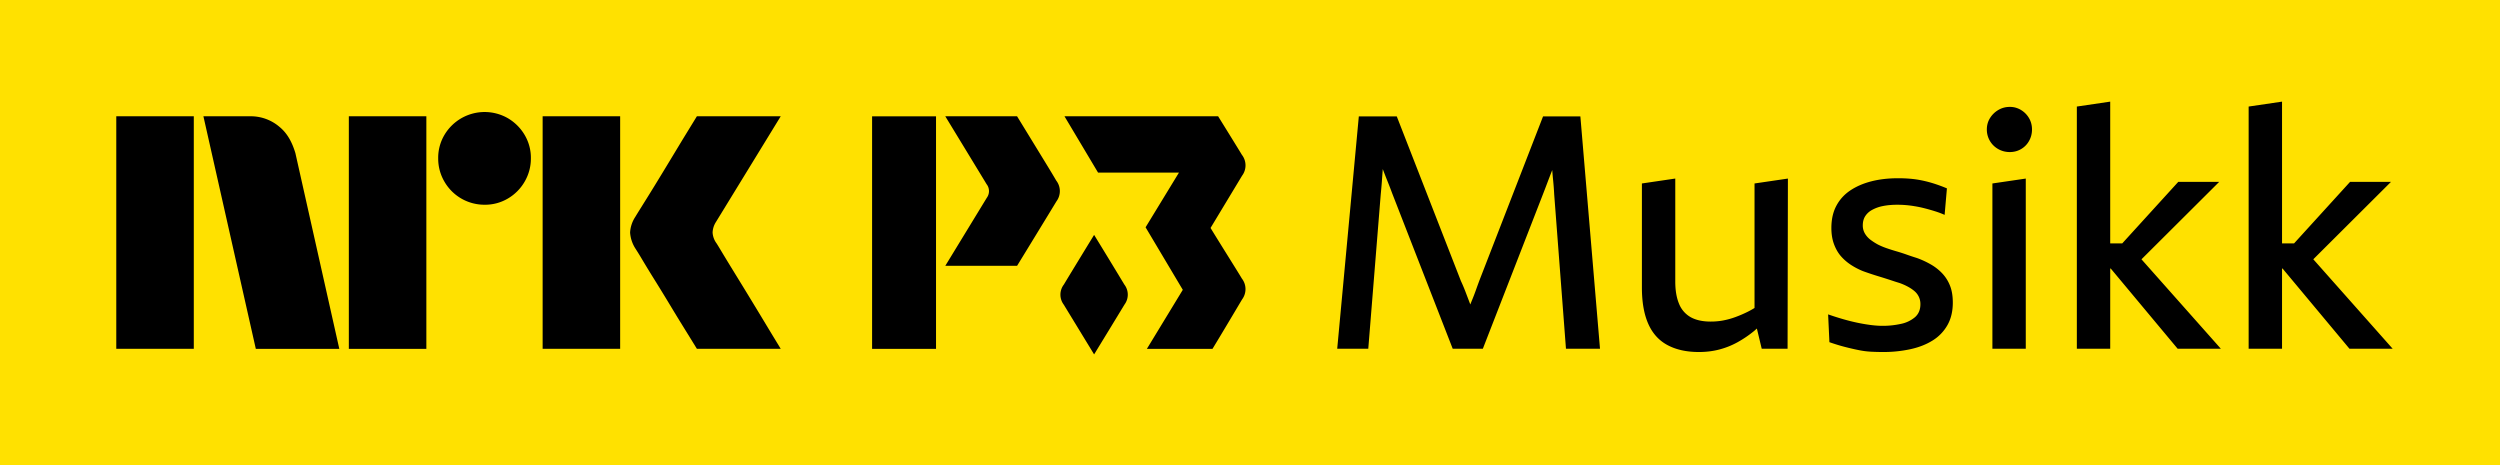 <svg xmlns="http://www.w3.org/2000/svg" viewBox="0 0 129 24">
  <path fill="#FFE100" d="M0 0h129v24H0z"/>
  <path fill="#000" d="m81.547 6.005 1.013 11.99h-1.756l-.608-7.97c-.011-.226-.028-.45-.05-.676-.02-.194-.037-.386-.051-.574-.079.202-.158.408-.237.616-.078.208-.157.414-.236.617l-3.107 7.987H74.96l-3.124-8.021c-.079-.214-.16-.425-.245-.634-.082-.202-.16-.408-.24-.616-.016.222-.033.44-.047.65-.017.22-.037.442-.059.667l-.642 7.954H69l1.115-11.99h1.958l3.31 8.494c.08.17.152.341.22.515l.203.533.061.163c.031-.074.06-.152.09-.223.068-.163.133-.332.195-.506.062-.175.126-.352.194-.532l3.276-8.444h1.925Zm8.984 9.888a4.24 4.24 0 0 1-.38.21 6.291 6.291 0 0 1-.616.262c-.203.074-.408.13-.617.17-.208.039-.425.058-.65.058-.416 0-.76-.076-1.03-.227a1.373 1.373 0 0 1-.6-.693c-.129-.31-.194-.69-.194-1.14v-5.32l-1.722.254v5.37c0 .755.11 1.38.33 1.875.219.495.55.86.995 1.097.445.237.983.355 1.613.355.372 0 .72-.042 1.047-.127.327-.084.64-.208.937-.371a5.66 5.66 0 0 0 .862-.583c.05-.04.098-.087.149-.13l.25 1.042h1.334l.017-8.781-1.722.253v6.426h-.003Zm9.693-1.782a2.535 2.535 0 0 0-.59-.464 4.507 4.507 0 0 0-.71-.33c-.18-.056-.358-.115-.532-.177a9.298 9.298 0 0 0-.524-.169c-.174-.05-.343-.104-.506-.16a3.705 3.705 0 0 1-.448-.186 3.001 3.001 0 0 1-.397-.253 1.11 1.11 0 0 1-.287-.321.813.813 0 0 1-.11-.422c0-.18.04-.335.119-.465a.959.959 0 0 1 .354-.329 1.91 1.91 0 0 1 .566-.203c.22-.045.47-.067.752-.067a5.289 5.289 0 0 1 .886.076c.175.028.35.065.524.11.174.045.352.095.532.152.18.056.343.118.489.185l.119-1.368a7.925 7.925 0 0 0-.634-.236 6.176 6.176 0 0 0-.633-.169 5.055 5.055 0 0 0-.633-.093 7.624 7.624 0 0 0-.617-.025c-.506 0-.968.053-1.384.16-.417.107-.78.265-1.09.473-.31.209-.548.473-.717.794-.17.32-.254.7-.254 1.14 0 .315.046.594.136.836.09.242.208.447.354.616.146.169.318.318.515.448.197.129.408.239.633.329a15.187 15.187 0 0 0 .786.262 31.179 31.179 0 0 1 .743.236c.118.04.233.076.346.11.158.056.304.12.439.194.135.073.25.152.346.236a.862.862 0 0 1 .296.667c0 .282-.093.504-.279.668a1.621 1.621 0 0 1-.726.346 4.315 4.315 0 0 1-.954.101c-.18 0-.38-.014-.6-.042a8.984 8.984 0 0 1-.692-.118c-.242-.051-.49-.113-.743-.186s-.51-.155-.768-.245l.067 1.435c.293.102.56.183.802.245s.473.116.693.16c.22.046.433.074.641.085.209.011.42.017.634.017a6.57 6.57 0 0 0 1.401-.144c.44-.095.822-.244 1.148-.447a2.21 2.21 0 0 0 .769-.794c.186-.326.279-.715.279-1.165 0-.338-.048-.628-.144-.87a1.983 1.983 0 0 0-.397-.633Zm2.584 3.884h1.722V9.214l-1.722.253v8.528Zm1.477-12.319a1.09 1.09 0 0 0-.582-.16c-.214 0-.411.053-.591.16a1.24 1.24 0 0 0-.431.422c-.107.175-.16.369-.16.583a1.15 1.15 0 0 0 .591 1.013c.18.101.377.152.591.152.214 0 .408-.05.582-.152a1.1 1.1 0 0 0 .414-.422c.102-.18.152-.377.152-.591 0-.214-.05-.408-.152-.583a1.183 1.183 0 0 0-.414-.422Zm10.226 3.707H112.4l-2.891 3.175h-.622V5.244l-1.722.254v12.496h1.722v-4.137h.028l3.451 4.137h2.229L110.5 13.38l4.011-3.996Zm6.721 8.612h2.229l-4.095-4.616 4.01-3.996h-2.111l-2.89 3.175h-.622V5.244l-1.723.254v12.496h1.723v-4.137h.028l3.451 4.137ZM52.48 6.001h-3.703s2.105 3.455 2.129 3.499a.582.582 0 0 1 .013.706l-2.142 3.511h3.704s1.787-2.92 2.031-3.326a.886.886 0 0 0-.01-1.073c-.263-.449-.264-.449-2.021-3.317ZM48.299 6.002H45v12h3.299v-12ZM64.082 7.99C63.958 7.777 62.855 6 62.855 6h-7.928l1.732 2.905h4.176l-1.723 2.824 1.92 3.226-1.853 3.046h3.385c.544-.89 1.357-2.267 1.527-2.55a.889.889 0 0 0-.01-1.077c-.169-.289-1.075-1.726-1.617-2.611l1.627-2.697a.888.888 0 0 0-.009-1.077Z"/>
  <path fill="#000" d="M56.456 12.12c-.522.852-1.394 2.28-1.558 2.559a.856.856 0 0 0-.01 1.038l1.568 2.57a912.85 912.85 0 0 0 1.567-2.57.857.857 0 0 0-.009-1.038 393.4 393.4 0 0 0-1.558-2.559ZM6 17.999v-12h4v12H6Zm9.244-10.09L17.508 18H13.2l-2.704-12h2.417a2.276 2.276 0 0 1 1.512.55c.422.346.66.826.82 1.36ZM18 18v-12h4v12h-4Zm7.01-7.436a2.381 2.381 0 0 1-2.078-1.192 2.345 2.345 0 0 1-.321-1.208 2.301 2.301 0 0 1 .321-1.2 2.41 2.41 0 0 1 3.278-.862c.356.21.653.506.862.862.215.363.326.778.321 1.2a2.35 2.35 0 0 1-.321 1.208c-.207.36-.504.66-.862.87a2.3 2.3 0 0 1-1.2.322ZM28 17.999v-12h4v12h-4Zm8.974-5.442c.01.012.095.15.253.414s.364.602.617 1.014a309.436 309.436 0 0 1 1.597 2.62c.247.411.529.876.845 1.394H35.96c-.27-.44-.516-.837-.736-1.192-.22-.355-.453-.738-.7-1.149-.248-.41-.493-.81-.736-1.2a60.12 60.12 0 0 1-.625-1.022 18.04 18.04 0 0 0-.363-.592 1.747 1.747 0 0 1-.287-.845c.016-.29.11-.57.27-.811.067-.113.191-.313.371-.6s.392-.628.634-1.022c.242-.395.488-.798.736-1.209l.7-1.158.736-1.2h4.326l-3.346 5.46a1.079 1.079 0 0 0-.17.54c.012.202.083.396.204.558Z"/>
</svg>
